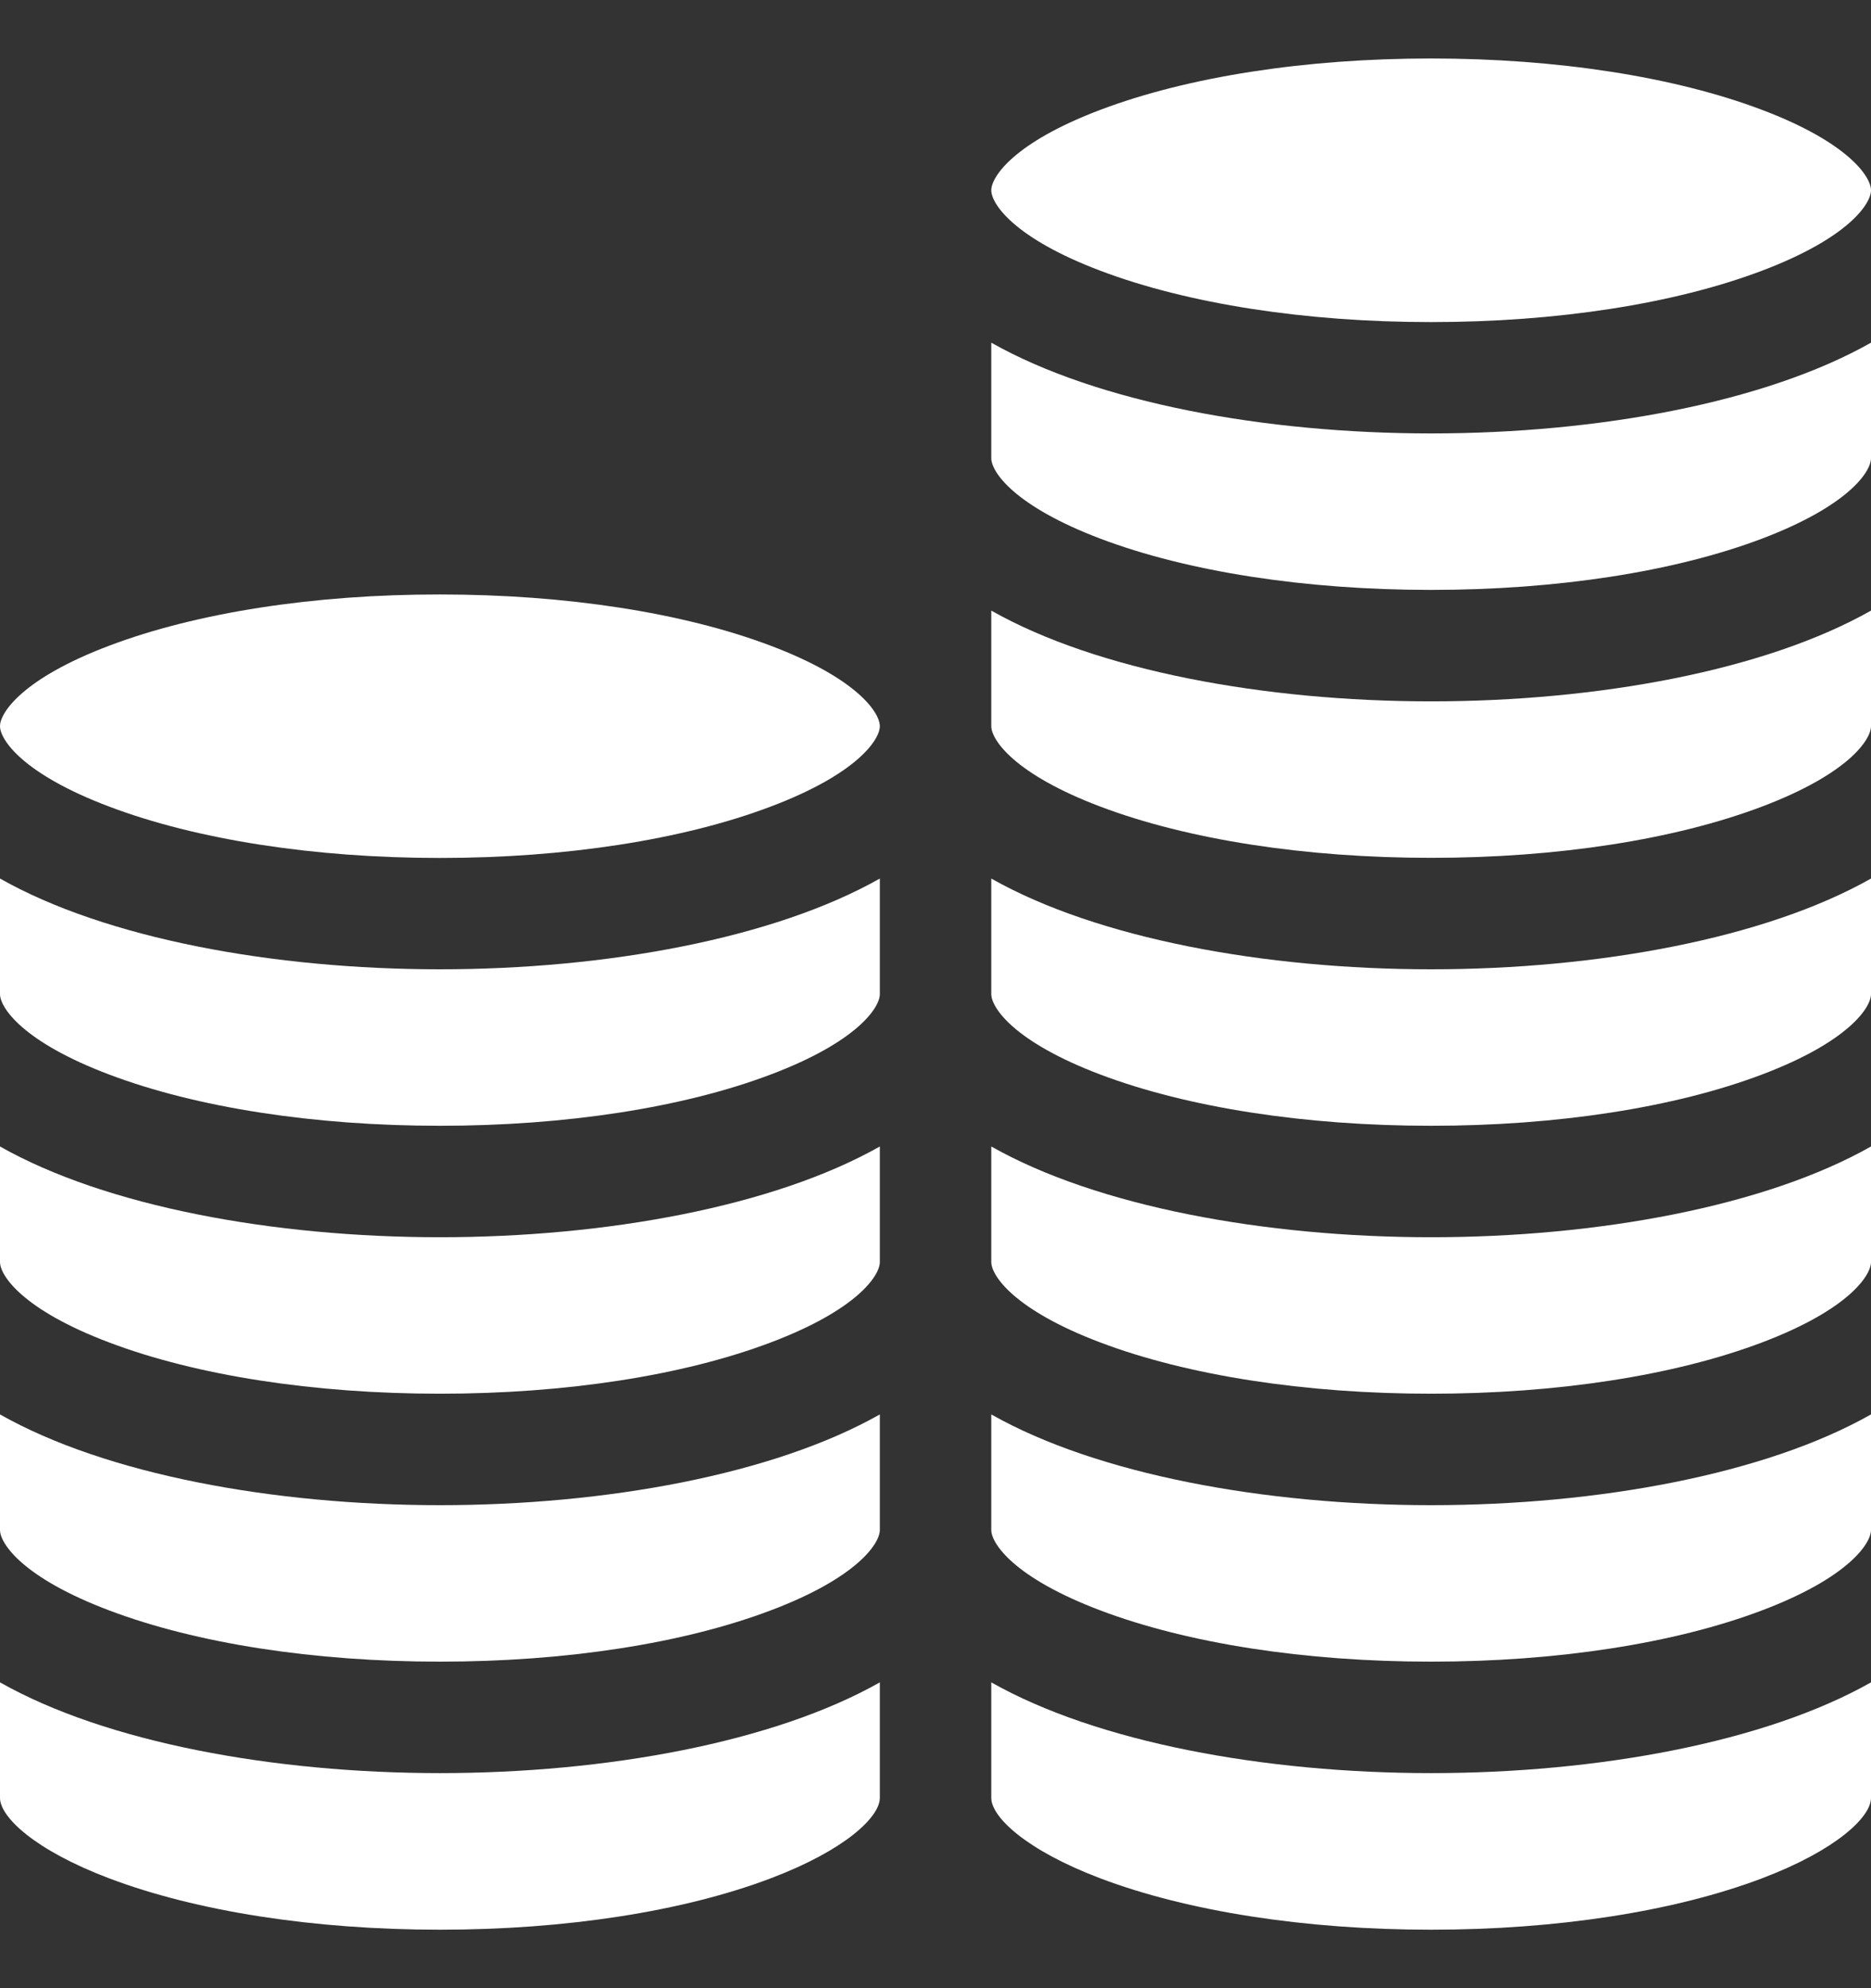 <svg aria-hidden="true" viewBox="0 0 16 17" fill="none" xmlns="http://www.w3.org/2000/svg">
  <rect x="0" y="0" width="16" height="17" fill="#333333" stroke="none"/>
  <g clip-path="url(#clip0_736_1183)">
    <path d="M12.238 10.579C10.816 10.579 9.383 10.316 8.477 9.803V10.791C8.477 10.907 8.672 11.2 9.41 11.479C10.158 11.762 11.162 11.917 12.238 11.917C13.314 11.917 14.319 11.762 15.067 11.479C15.805 11.2 16 10.907 16 10.791V9.803C15.094 10.316 13.661 10.579 12.238 10.579Z" fill="white"/>
    <path d="M12.238 8.288C10.816 8.288 9.383 8.025 8.477 7.512V8.5C8.477 8.616 8.672 8.909 9.41 9.188C10.158 9.471 11.162 9.626 12.238 9.626C13.314 9.626 14.319 9.471 15.067 9.188C15.805 8.909 16 8.616 16 8.5V7.512C15.094 8.025 13.661 8.288 12.238 8.288Z" fill="white"/>
    <path d="M12.238 12.87C10.816 12.87 9.383 12.607 8.477 12.094V13.082C8.477 13.198 8.672 13.491 9.41 13.77C10.158 14.053 11.162 14.208 12.238 14.208C13.314 14.208 14.319 14.053 15.067 13.77C15.805 13.491 16 13.198 16 13.082V12.094C15.094 12.607 13.661 12.87 12.238 12.87Z" fill="white"/>
    <path d="M12.238 15.161C10.816 15.161 9.383 14.898 8.477 14.385V15.373C8.477 15.534 8.769 15.818 9.41 16.061C10.158 16.344 11.162 16.5 12.238 16.5C13.314 16.5 14.319 16.344 15.067 16.061C15.708 15.818 16 15.534 16 15.373V14.385C15.094 14.898 13.661 15.161 12.238 15.161Z" fill="white"/>
    <path d="M12.238 5.997C10.816 5.997 9.383 5.734 8.477 5.221V6.209C8.477 6.325 8.672 6.618 9.41 6.897C10.158 7.18 11.162 7.335 12.238 7.335C13.314 7.335 14.319 7.18 15.067 6.897C15.805 6.618 16 6.325 16 6.209V5.221C15.094 5.734 13.661 5.997 12.238 5.997Z" fill="white"/>
    <path d="M12.238 3.706C10.816 3.706 9.383 3.443 8.477 2.93V3.918C8.477 4.034 8.672 4.326 9.41 4.606C10.158 4.889 11.162 5.044 12.238 5.044C13.314 5.044 14.319 4.889 15.067 4.606C15.805 4.326 16 4.034 16 3.918V2.93C15.094 3.443 13.661 3.706 12.238 3.706Z" fill="white"/>
    <path d="M3.762 12.87C2.339 12.87 0.906 12.607 0 12.094V13.082C0 13.198 0.195 13.491 0.934 13.77C1.682 14.053 2.686 14.208 3.762 14.208C4.838 14.208 5.842 14.053 6.59 13.77C7.329 13.491 7.524 13.198 7.524 13.082V12.094C6.617 12.607 5.184 12.87 3.762 12.87Z" fill="white"/>
    <path d="M3.762 10.579C2.339 10.579 0.906 10.316 0 9.803V10.791C0 10.907 0.195 11.2 0.934 11.479C1.681 11.762 2.686 11.917 3.762 11.917C4.838 11.917 5.842 11.762 6.59 11.479C7.329 11.2 7.524 10.907 7.524 10.791V9.803C6.617 10.316 5.184 10.579 3.762 10.579Z" fill="white"/>
    <path d="M3.762 15.161C2.339 15.161 0.906 14.898 0 14.385V15.373C0 15.534 0.292 15.818 0.934 16.061C1.682 16.344 2.686 16.5 3.762 16.5C4.838 16.5 5.842 16.344 6.59 16.061C7.232 15.818 7.524 15.534 7.524 15.373V14.385C6.617 14.898 5.184 15.161 3.762 15.161Z" fill="white"/>
    <path d="M3.762 8.288C2.339 8.288 0.906 8.025 0 7.512V8.5C0 8.616 0.195 8.909 0.934 9.188C1.682 9.471 2.686 9.626 3.762 9.626C4.838 9.626 5.842 9.471 6.59 9.188C7.329 8.909 7.524 8.616 7.524 8.5V7.512C6.617 8.025 5.184 8.288 3.762 8.288Z" fill="white"/>
    <path d="M6.59 5.521C5.842 5.238 4.838 5.083 3.762 5.083C2.686 5.082 1.681 5.238 0.934 5.521C0.195 5.8 0 6.093 0 6.209C0 6.325 0.195 6.618 0.934 6.897C1.682 7.18 2.686 7.336 3.762 7.336C4.838 7.336 5.842 7.18 6.59 6.897C7.329 6.618 7.524 6.325 7.524 6.209C7.524 6.093 7.329 5.8 6.59 5.521Z" fill="white"/>
    <path d="M15.067 0.939C14.319 0.656 13.314 0.5 12.238 0.5C11.162 0.5 10.158 0.656 9.41 0.939C8.672 1.218 8.477 1.511 8.477 1.627C8.477 1.743 8.672 2.036 9.41 2.315C10.158 2.598 11.162 2.754 12.238 2.754C13.314 2.754 14.319 2.598 15.067 2.315C15.805 2.036 16 1.743 16 1.627C16 1.511 15.805 1.218 15.067 0.939Z" fill="white"/>
  </g>
  <defs>
    <clipPath id="clip0_736_1183">
      <rect width="16" height="16" fill="white" transform="translate(0 0.5)"/>
    </clipPath>
  </defs>
</svg>

